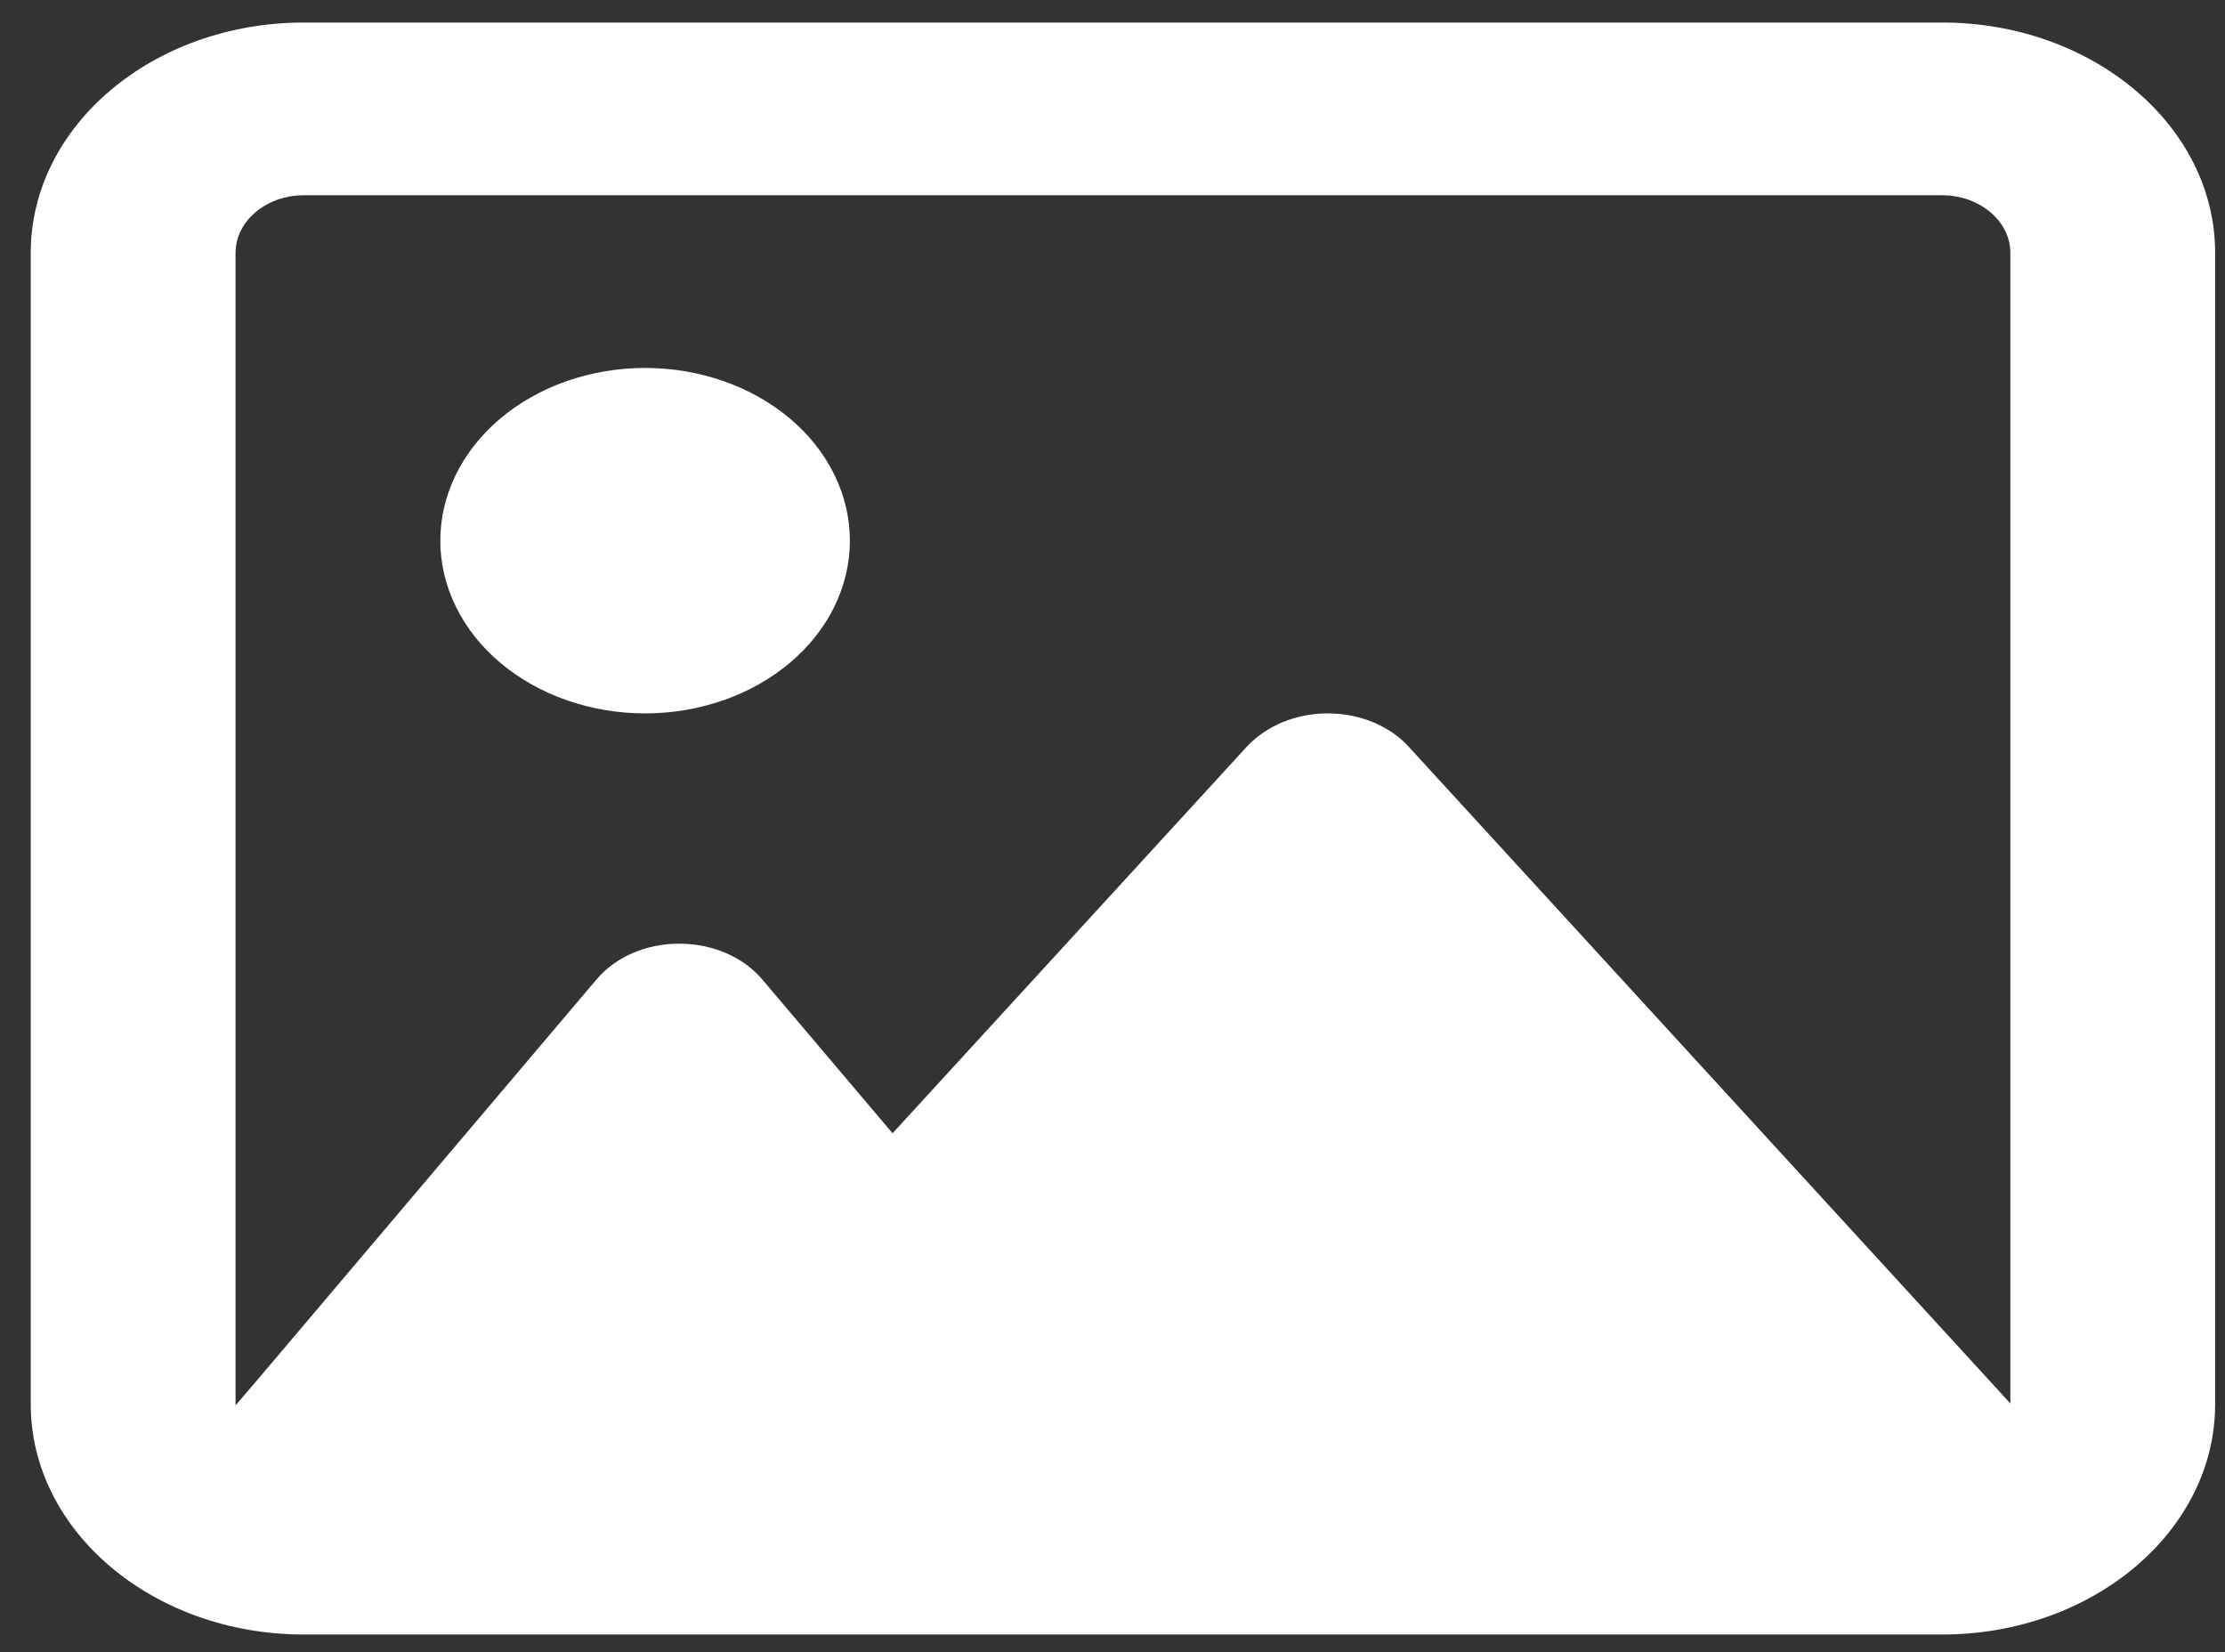 <svg width="66" height="49" viewBox="0 0 66 49" fill="none" xmlns="http://www.w3.org/2000/svg">
<rect x="0" y="0" width="66" height="49" fill="#333333" stroke="none"/>
<path d="M57.608 5.791C58.722 5.791 59.633 6.559 59.633 7.498V41.628L59 40.935L41.789 22.151C41.219 21.522 40.321 21.159 39.384 21.159C38.448 21.159 37.562 21.522 36.98 22.151L26.476 33.613L22.616 29.056C22.047 28.384 21.135 27.989 20.148 27.989C19.161 27.989 18.25 28.384 17.68 29.067L7.556 41.02L6.987 41.682V7.498C6.987 6.559 7.898 5.791 9.012 5.791H57.608ZM9.012 0.668C4.544 0.668 0.912 3.731 0.912 7.498V41.65C0.912 45.417 4.544 48.48 9.012 48.48H57.608C62.075 48.48 65.707 45.417 65.707 41.65V7.498C65.707 3.731 62.075 0.668 57.608 0.668H9.012ZM19.136 21.159C19.933 21.159 20.723 21.026 21.46 20.769C22.197 20.511 22.867 20.134 23.431 19.658C23.995 19.183 24.443 18.618 24.748 17.997C25.053 17.375 25.21 16.709 25.21 16.036C25.21 15.363 25.053 14.697 24.748 14.076C24.443 13.454 23.995 12.889 23.431 12.414C22.867 11.938 22.197 11.561 21.46 11.303C20.723 11.046 19.933 10.913 19.136 10.913C18.338 10.913 17.548 11.046 16.811 11.303C16.074 11.561 15.405 11.938 14.84 12.414C14.276 12.889 13.829 13.454 13.524 14.076C13.218 14.697 13.061 15.363 13.061 16.036C13.061 16.709 13.218 17.375 13.524 17.997C13.829 18.618 14.276 19.183 14.84 19.658C15.405 20.134 16.074 20.511 16.811 20.769C17.548 21.026 18.338 21.159 19.136 21.159Z" fill="white"/>
</svg>
